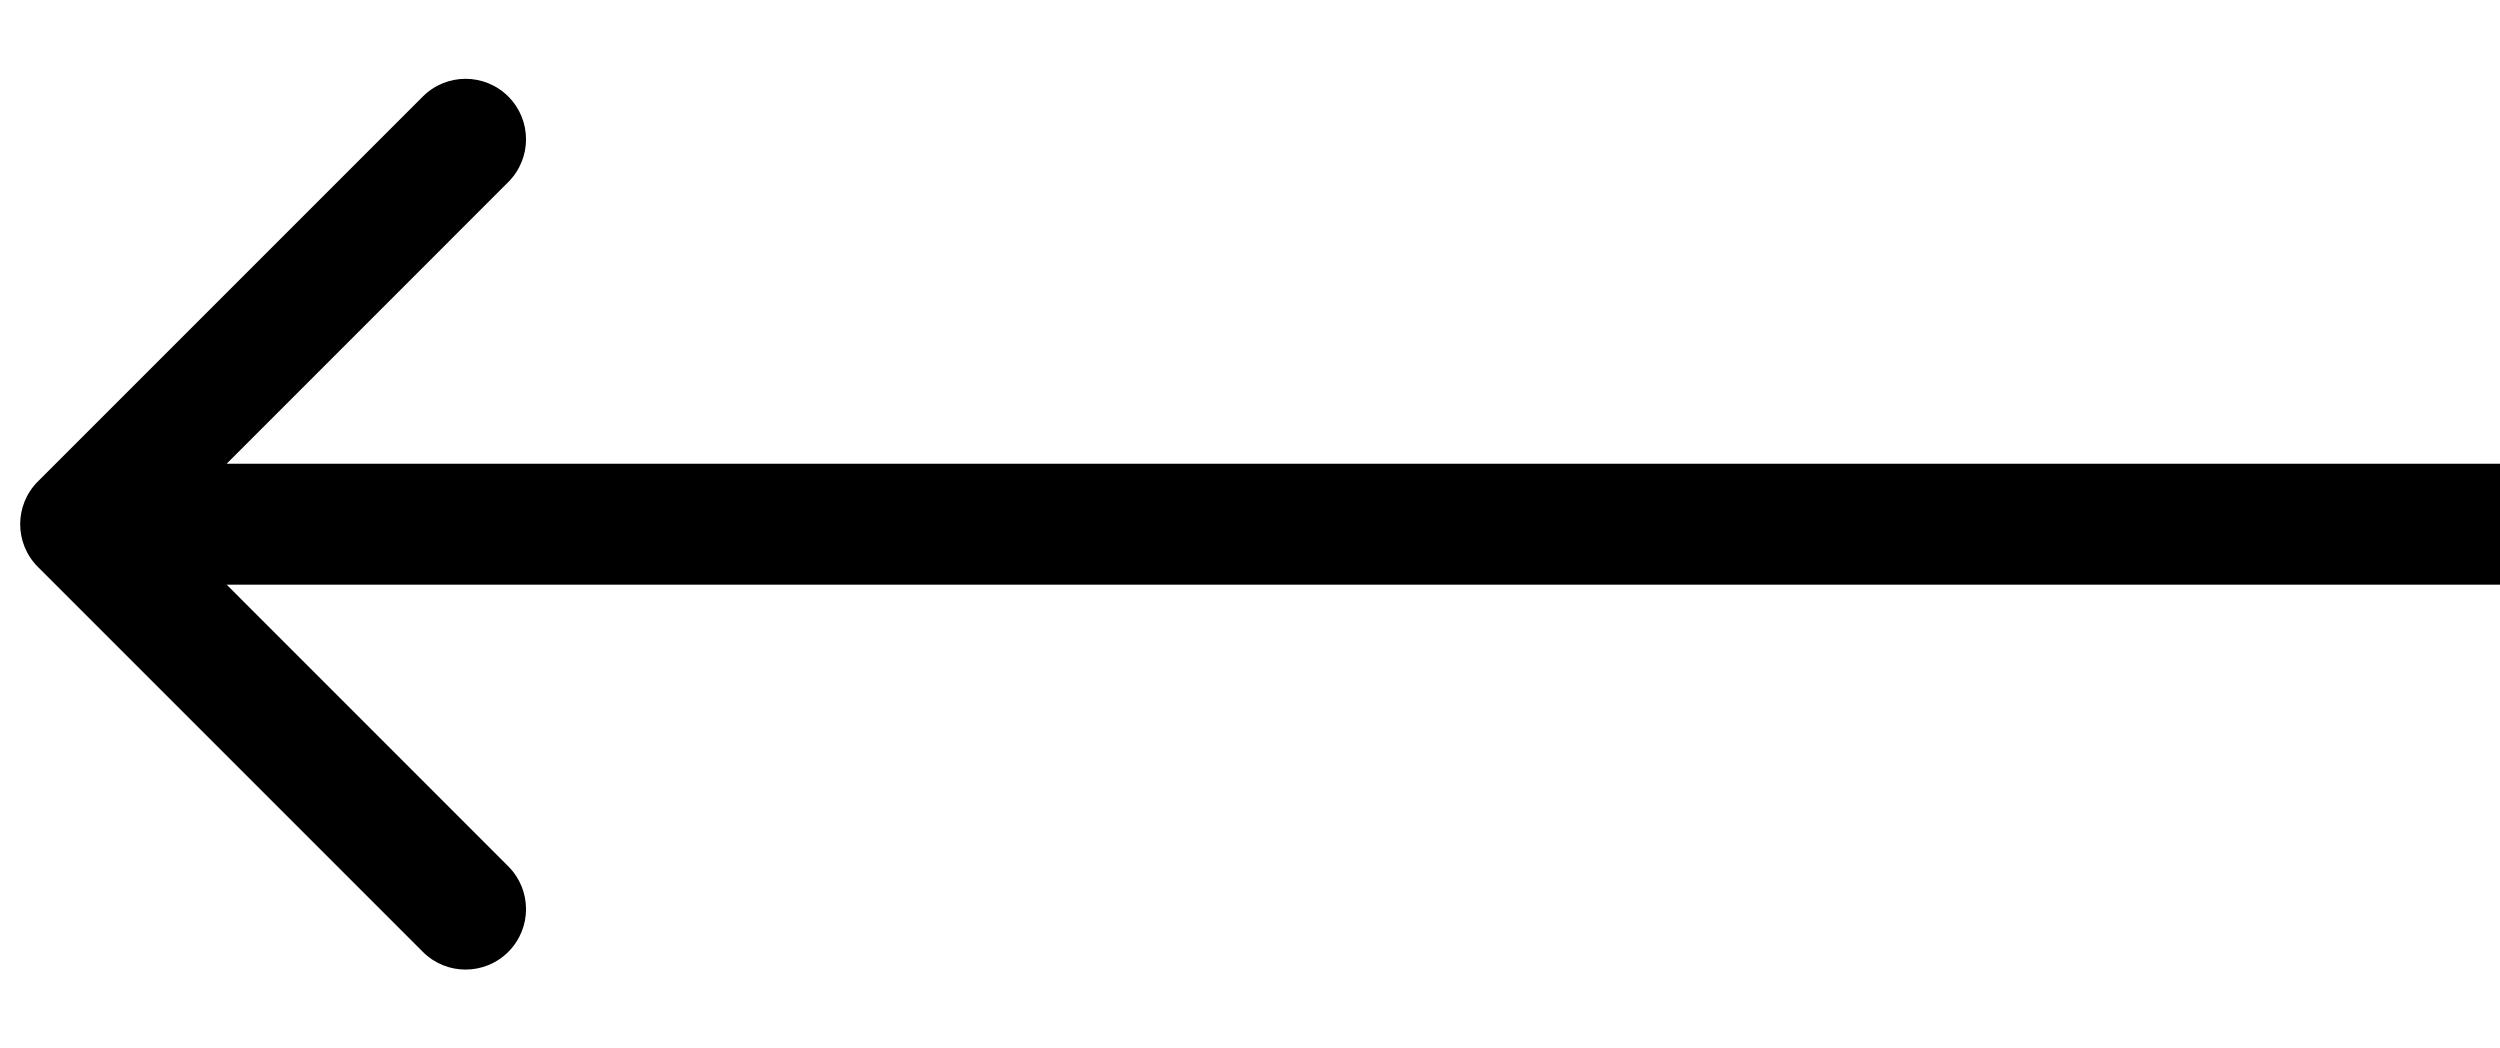 <svg width="31" height="13" viewBox="0 0 31 13" fill="none" xmlns="http://www.w3.org/2000/svg">
<path d="M0.47 5.97C0.177 6.263 0.177 6.737 0.47 7.03L5.243 11.803C5.536 12.096 6.01 12.096 6.303 11.803C6.596 11.51 6.596 11.036 6.303 10.743L2.061 6.5L6.303 2.257C6.596 1.964 6.596 1.49 6.303 1.197C6.01 0.904 5.536 0.904 5.243 1.197L0.47 5.97ZM31 5.75L1 5.75L1 7.25L31 7.25L31 5.75Z" fill="black"/>
</svg>
